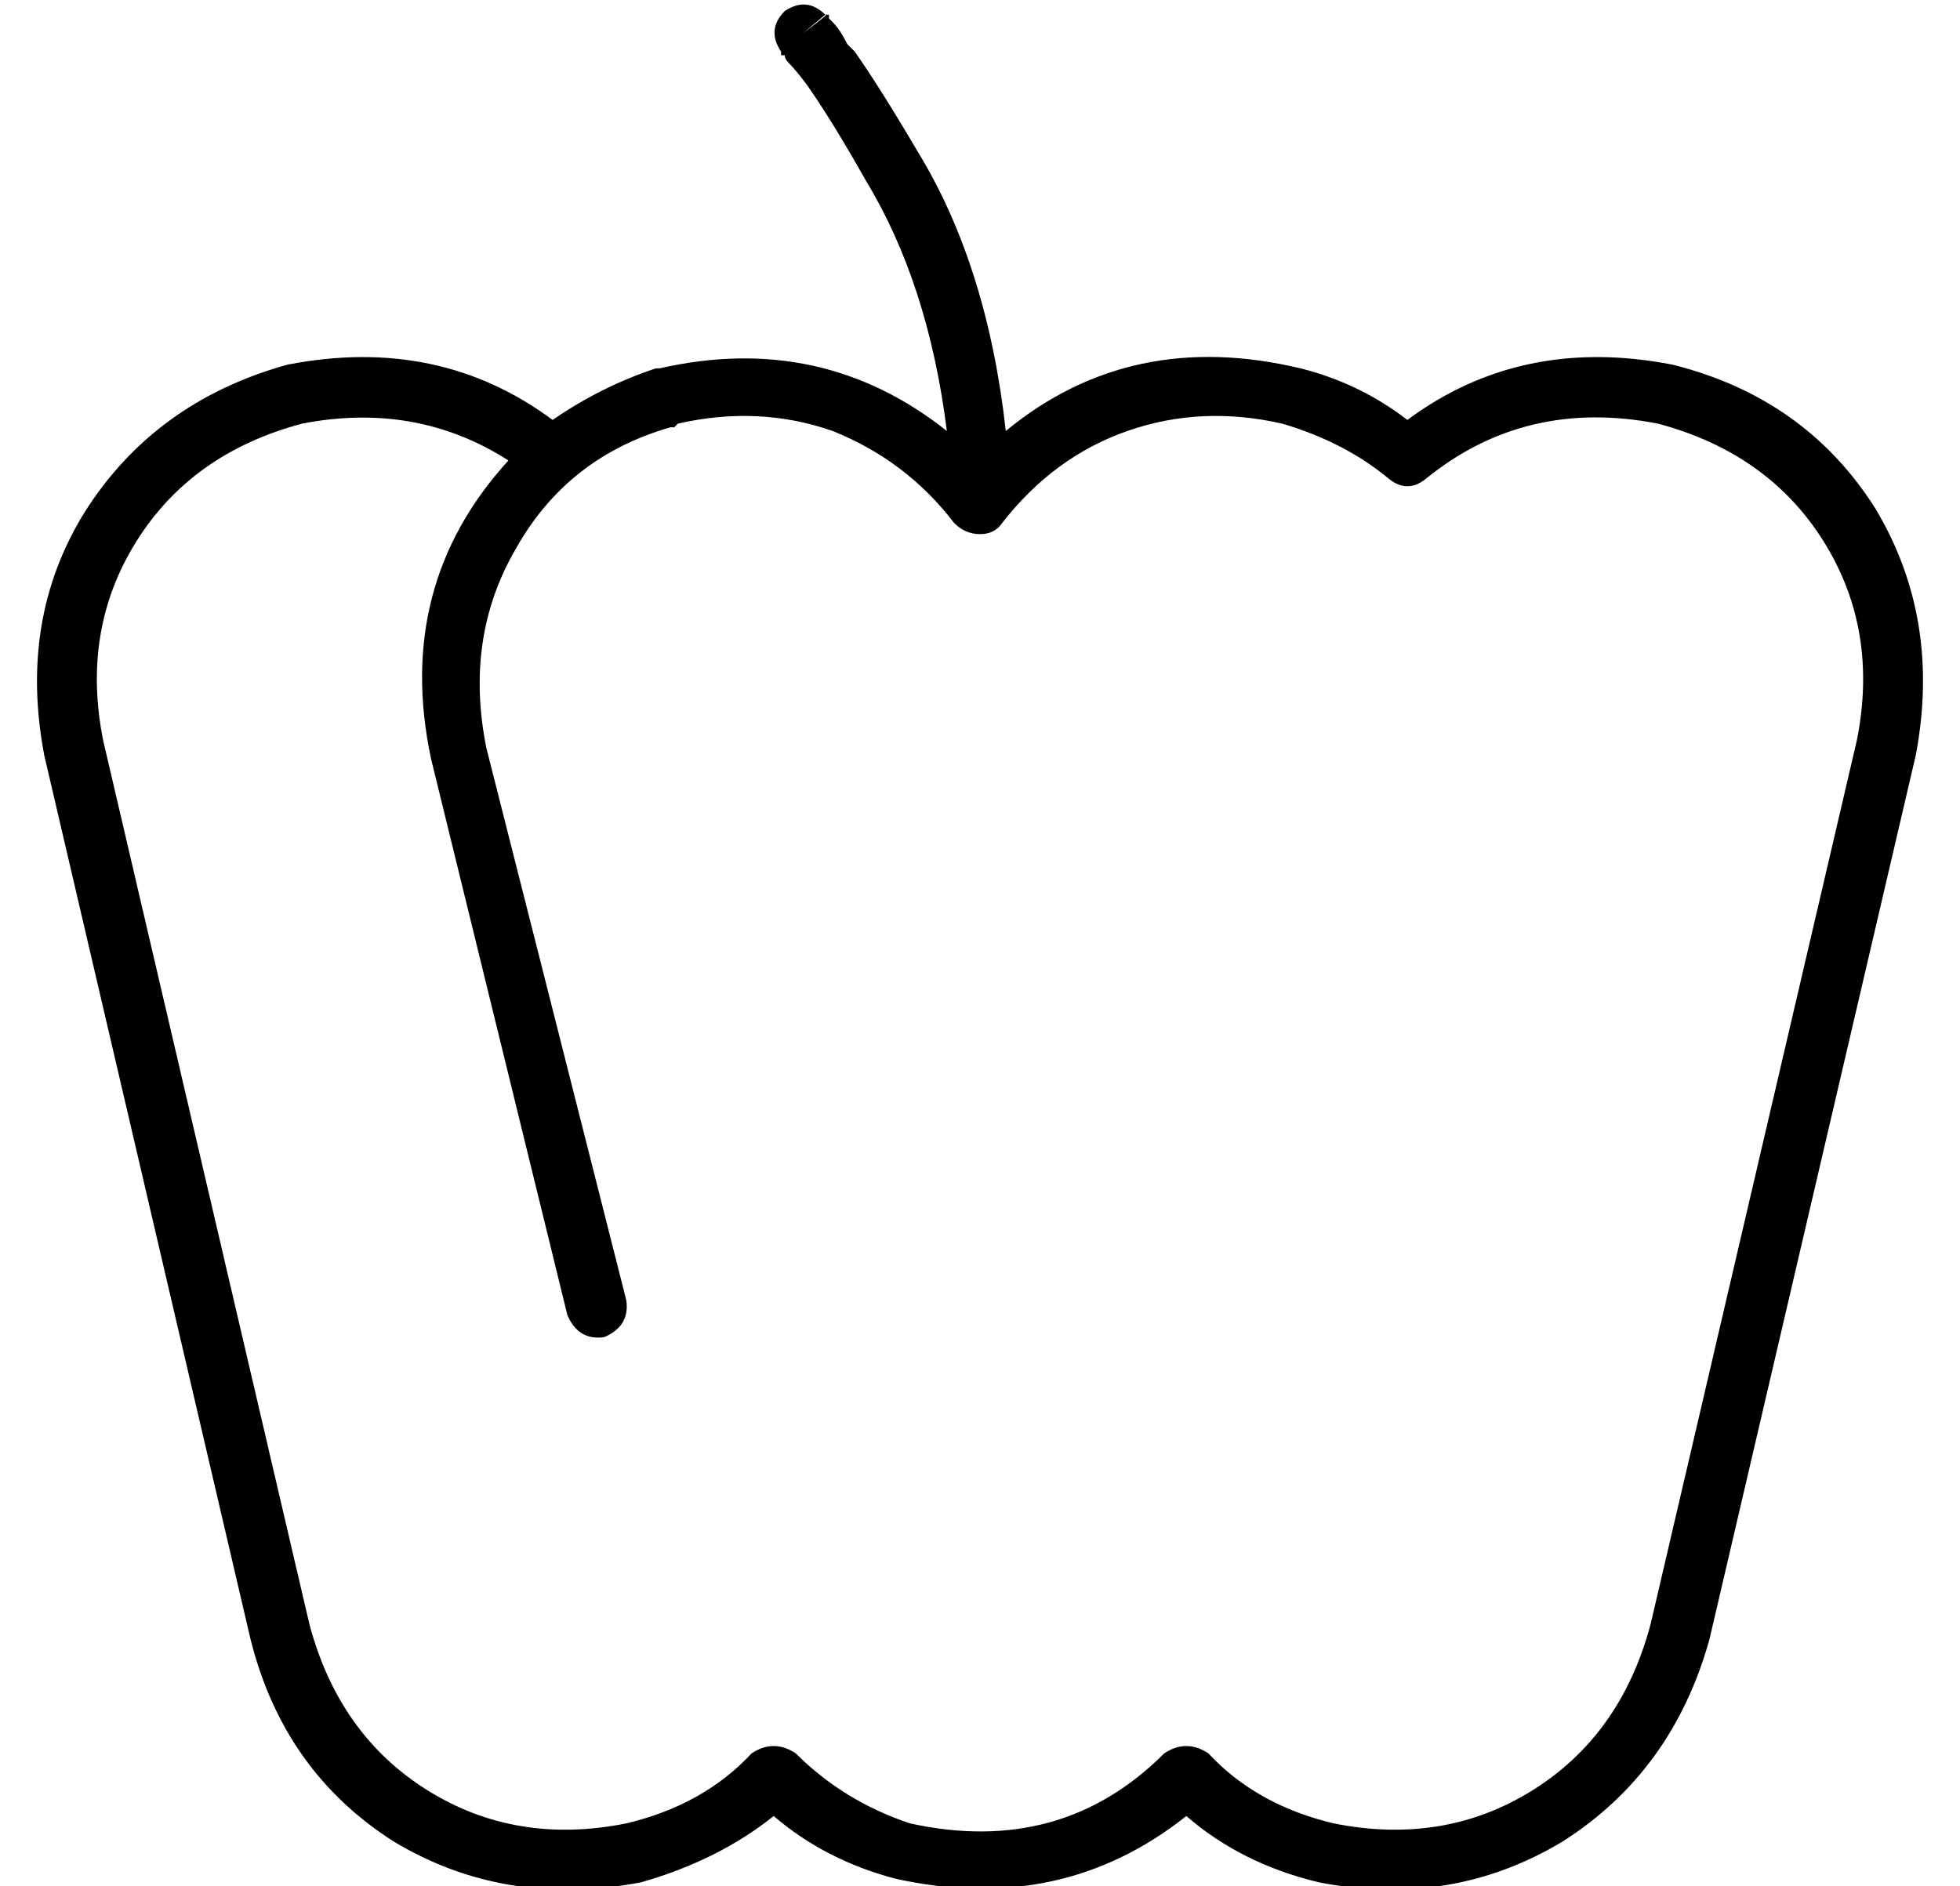 <?xml version="1.0" standalone="no"?>
<!DOCTYPE svg PUBLIC "-//W3C//DTD SVG 1.1//EN" "http://www.w3.org/Graphics/SVG/1.1/DTD/svg11.dtd" >
<svg xmlns="http://www.w3.org/2000/svg" xmlns:xlink="http://www.w3.org/1999/xlink" version="1.1" viewBox="-10 -40 532 512">
   <path fill="currentColor"
d="M203 -37q6 -4 11 1l-6 5v0q8 -6 6 -5v0v0v0v0v0v0v0v0h1v0v1l1 1q2 2 4 6l2 2q7 10 17 27q19 31 24 76q34 -28 80 -17q16 4 29 14q31 -23 72 -15q36 9 55 39q18 30 11 67l-56 240v0q-10 36 -40 55q-30 18 -66 11q-21 -5 -36 -18q-34 27 -79 17q-19 -5 -33 -17
q-15 12 -36 18q-37 7 -67 -11q-30 -19 -39 -55l-56 -240v0q-7 -37 11 -66q19 -30 55 -40q41 -8 72 15q13 -9 28 -14h1q44 -10 78 17q-5 -40 -22 -68q-9 -16 -16 -26q-3 -4 -5 -6q-1 -1 -1 -2h-1v-1v0v0v0v0v0v0v0q-4 -6 1 -11v0zM172 76q-28 8 -42 33v0v0q-14 24 -8 54
l38 150v0q1 7 -6 10q-7 1 -10 -6l-37 -151v0q-10 -47 21 -81q-25 -16 -56 -10q-30 8 -45 32t-9 54l56 240v0q8 30 32 45t54 9q21 -5 34 -19q6 -4 12 0q13 13 31 19q41 9 69 -19q6 -4 12 0q13 14 34 19q30 6 54 -9t32 -45l56 -240v0q6 -30 -9 -54t-45 -32q-36 -7 -63 15
q-5 4 -10 0q-12 -10 -29 -15q-22 -5 -42 2t-34 25q-2 3 -6 3t-7 -3q-13 -17 -33 -25q-20 -7 -42 -2v0v0l-1 1h-1v0z" />
</svg>
